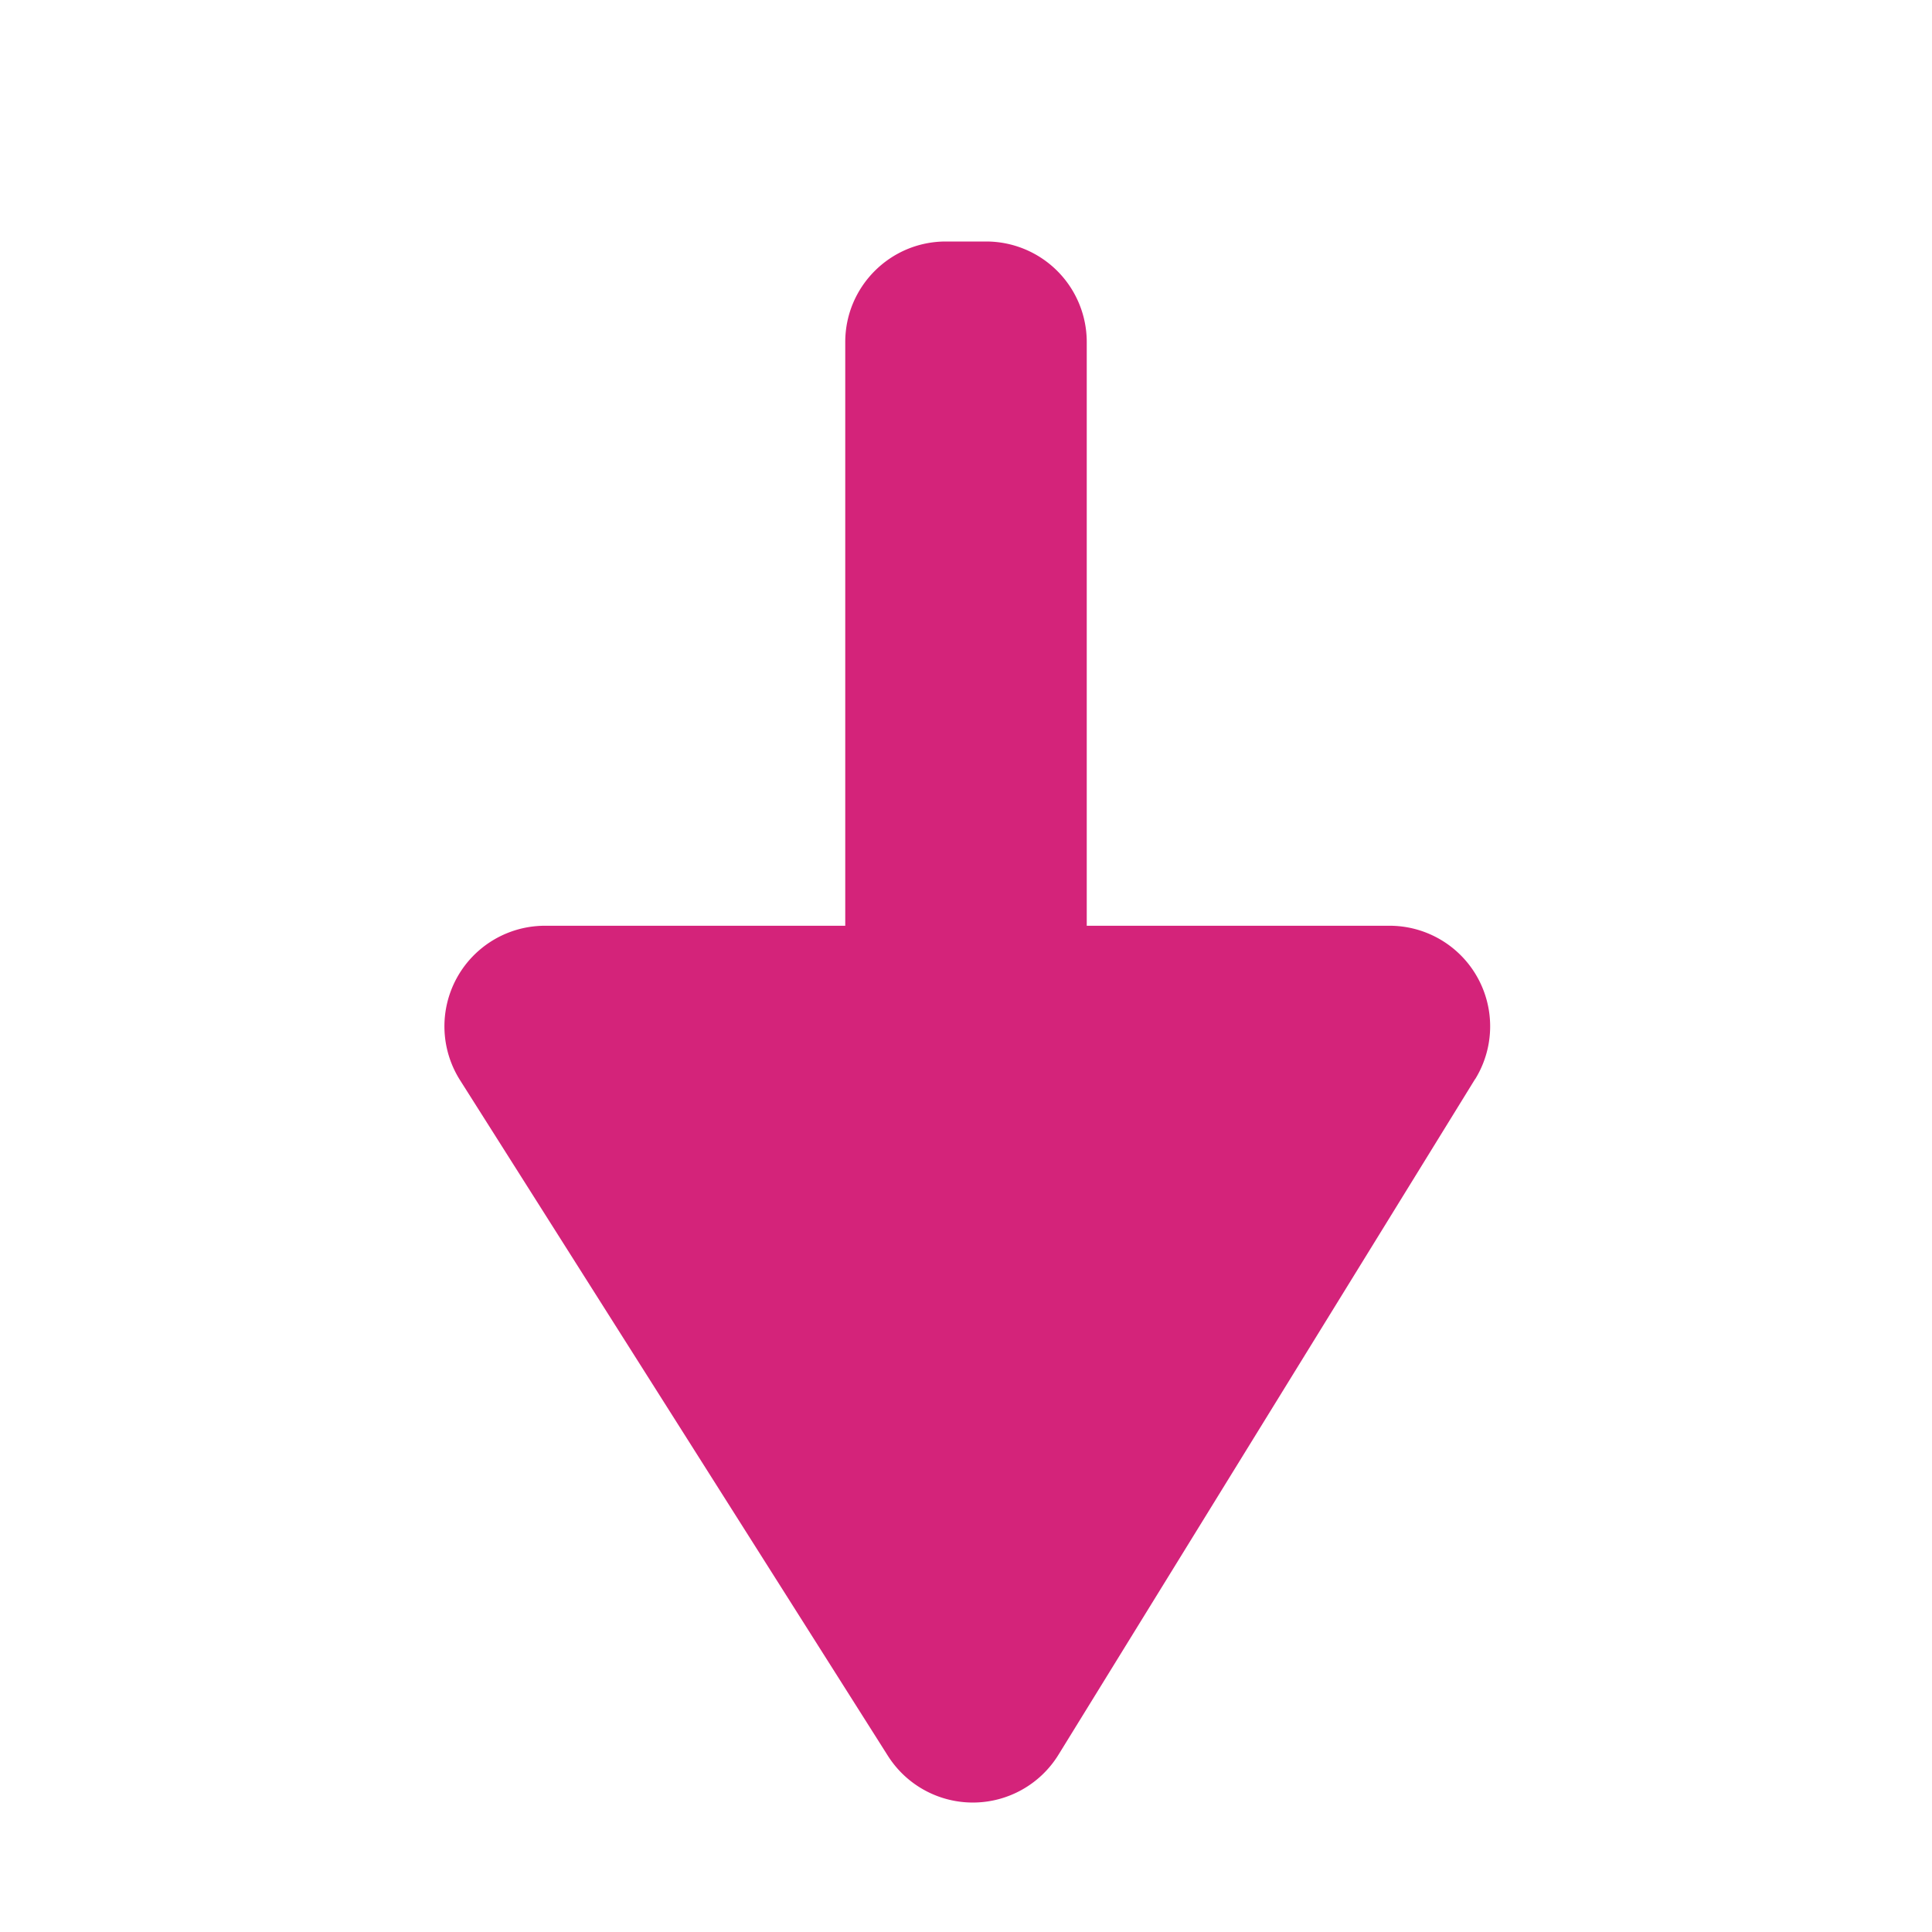 <?xml version="1.0" standalone="no"?><!DOCTYPE svg PUBLIC "-//W3C//DTD SVG 1.1//EN" "http://www.w3.org/Graphics/SVG/1.1/DTD/svg11.dtd"><svg t="1729740285426" class="icon" viewBox="0 0 1024 1024" version="1.1" xmlns="http://www.w3.org/2000/svg" p-id="19599" xmlns:xlink="http://www.w3.org/1999/xlink" width="32" height="32"><path d="M576 640l-128 0-1e-8-458.688c0-29.44 23.872-53.312 53.312-53.312l21.376 0A53.312 53.312 0 0 1 576 181.312L576 640z" fill="#d4237a" p-id="19600"></path><path d="M781.824 571.947l-220.8 358.08a53.312 53.312 0 0 1-90.432 0.576l-226.752-358.08A53.312 53.312 0 0 1 288.896 490.667L736.448 490.667a53.312 53.312 0 0 1 45.44 81.28z" fill="#d4237a" p-id="19601"></path></svg>